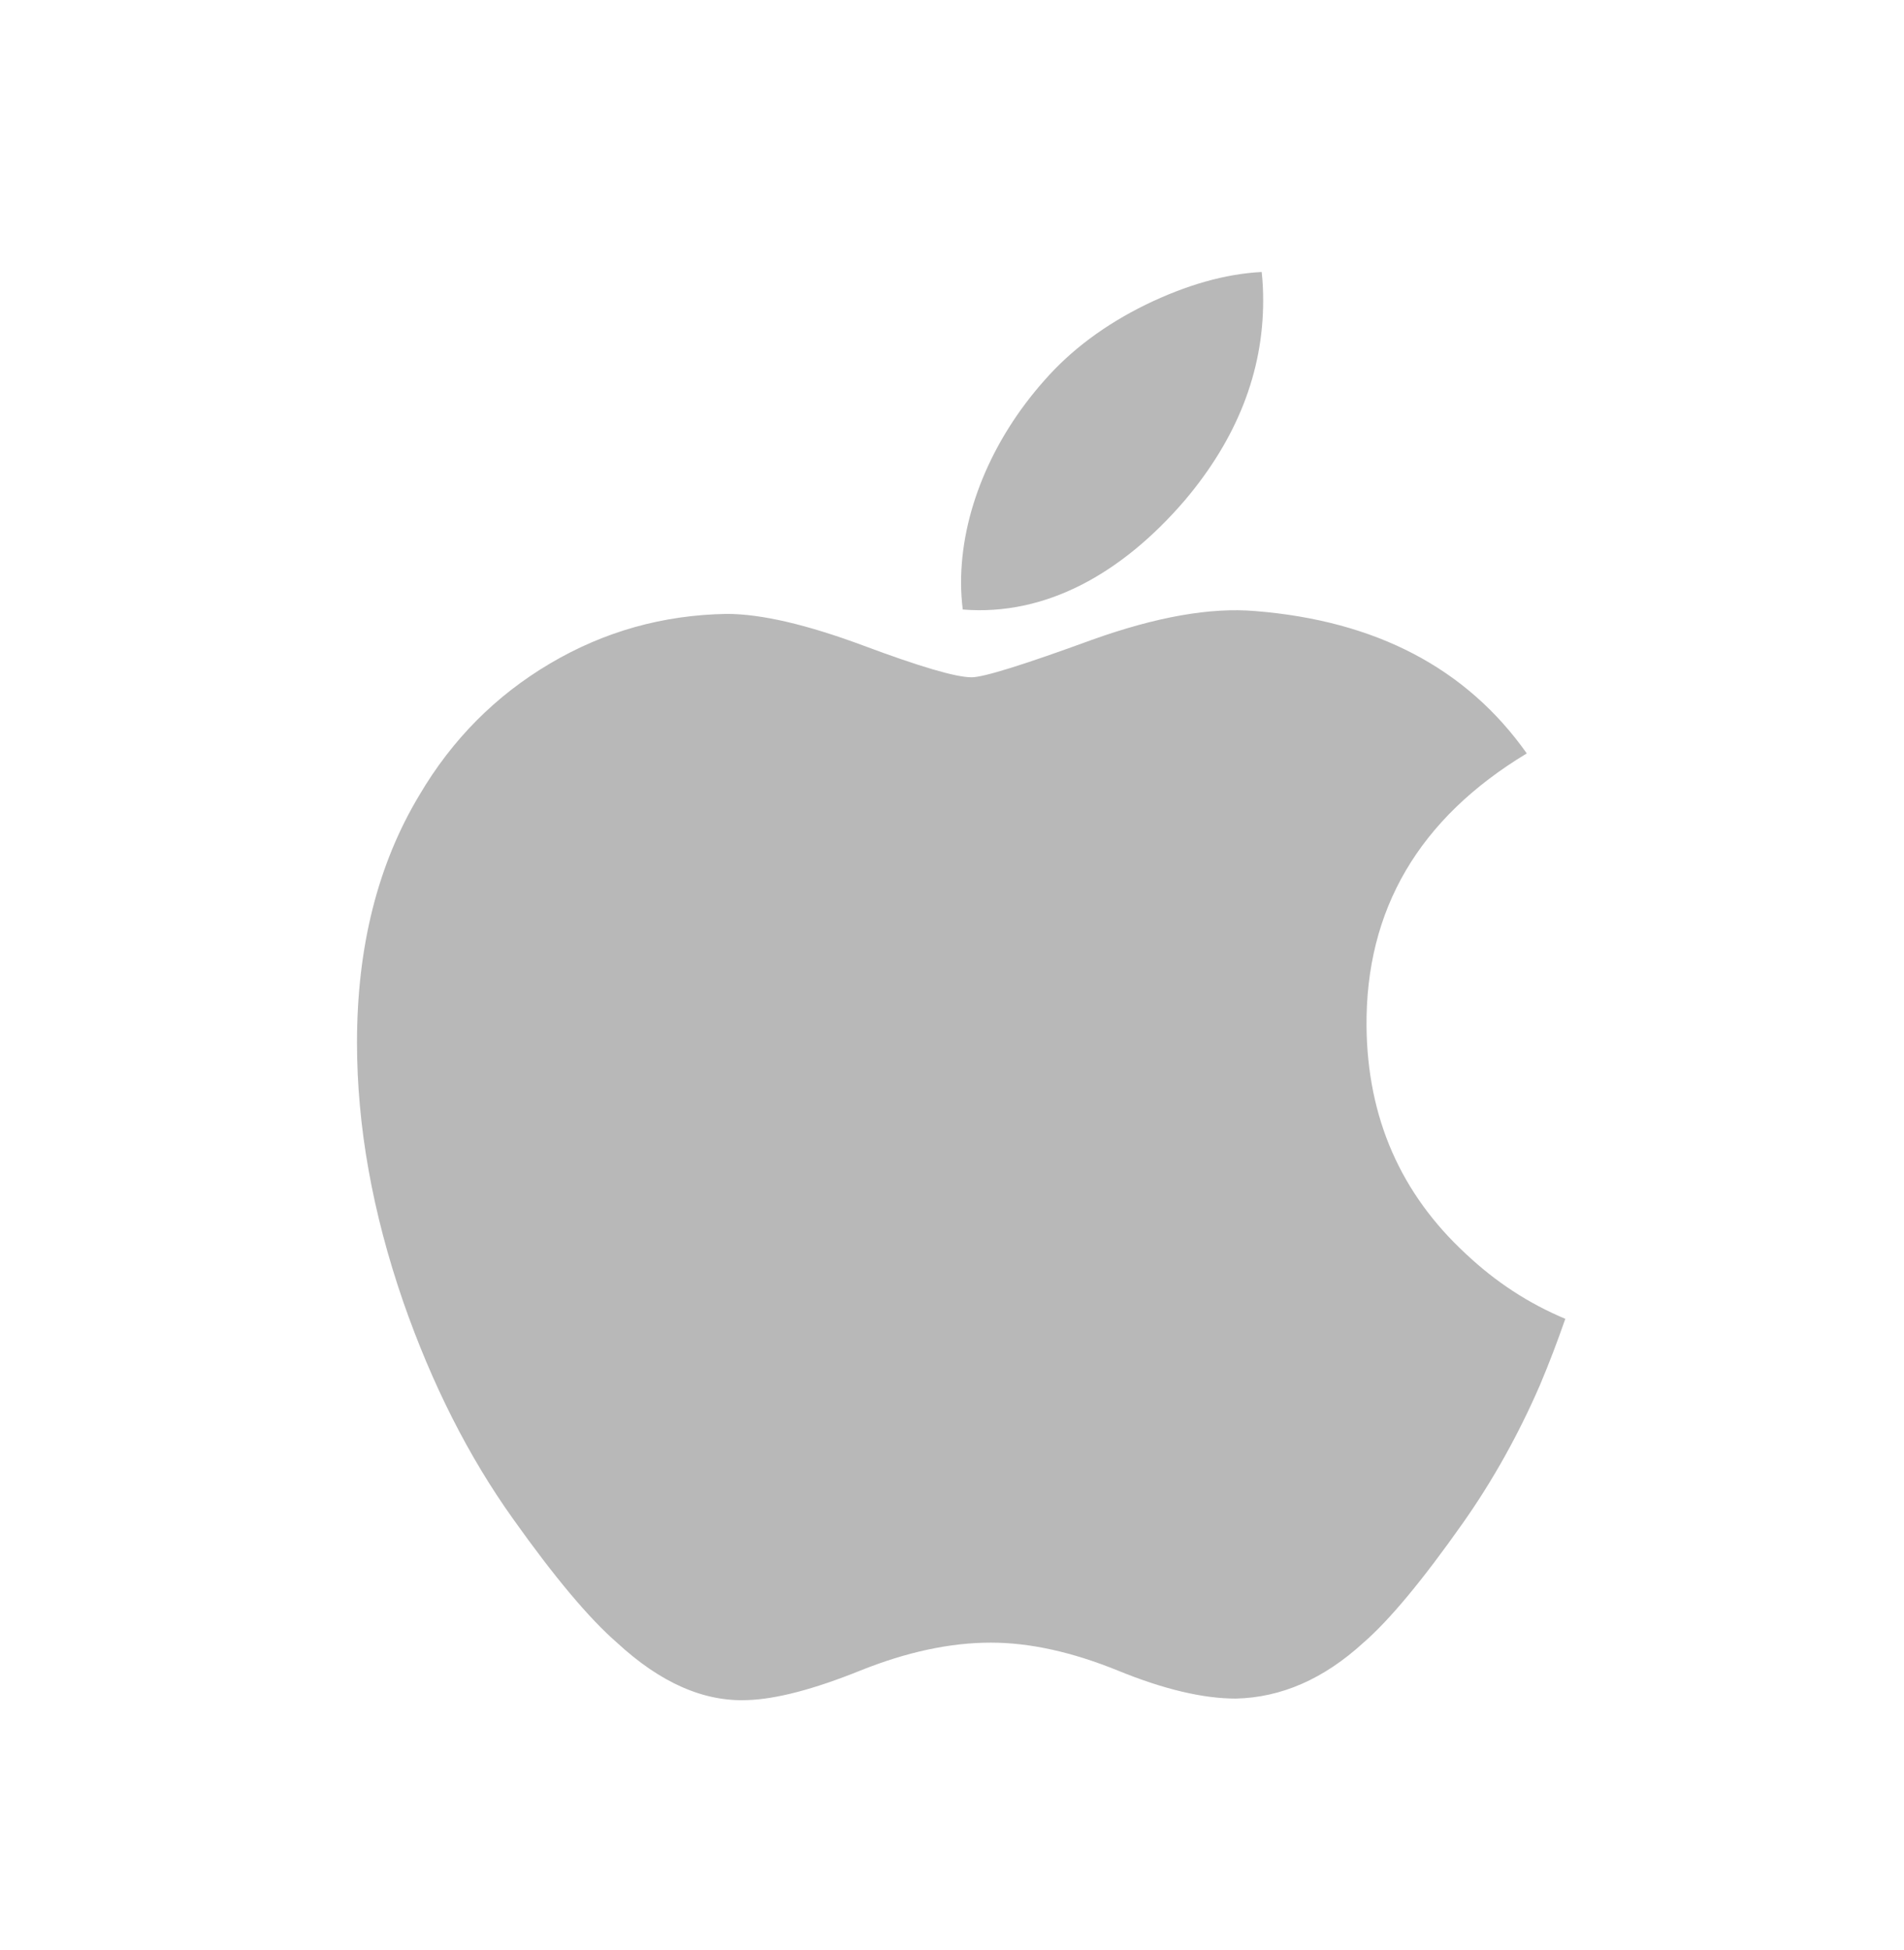 <svg width="42" height="43" viewBox="0 0 42 43" fill="none" xmlns="http://www.w3.org/2000/svg">
<path d="M33.97 30.547C33.492 31.648 32.925 32.661 32.269 33.592C31.374 34.862 30.642 35.74 30.077 36.229C29.202 37.03 28.265 37.44 27.261 37.463C26.54 37.463 25.671 37.259 24.659 36.845C23.644 36.433 22.711 36.229 21.858 36.229C20.964 36.229 20.004 36.433 18.978 36.845C17.95 37.259 17.122 37.475 16.489 37.496C15.526 37.537 14.567 37.115 13.609 36.229C12.998 35.698 12.233 34.788 11.317 33.499C10.334 32.122 9.526 30.526 8.893 28.706C8.215 26.74 7.875 24.836 7.875 22.994C7.875 20.883 8.333 19.062 9.251 17.536C9.972 16.311 10.932 15.344 12.133 14.634C13.334 13.924 14.632 13.563 16.029 13.54C16.794 13.54 17.797 13.775 19.043 14.238C20.286 14.702 21.084 14.938 21.433 14.938C21.695 14.938 22.581 14.662 24.084 14.113C25.505 13.604 26.704 13.393 27.687 13.477C30.349 13.69 32.349 14.735 33.679 16.617C31.298 18.053 30.12 20.065 30.144 22.645C30.165 24.655 30.898 26.328 32.337 27.656C32.99 28.272 33.718 28.748 34.529 29.087C34.353 29.594 34.167 30.08 33.97 30.547ZM27.864 6.629C27.864 8.205 27.286 9.675 26.134 11.037C24.743 12.655 23.061 13.591 21.237 13.443C21.214 13.254 21.2 13.055 21.2 12.846C21.2 11.334 21.861 9.715 23.036 8.392C23.622 7.722 24.368 7.165 25.273 6.72C26.175 6.283 27.028 6.04 27.831 5.999C27.855 6.21 27.864 6.42 27.864 6.629Z" fill="#B8B8B8"/>
</svg>
